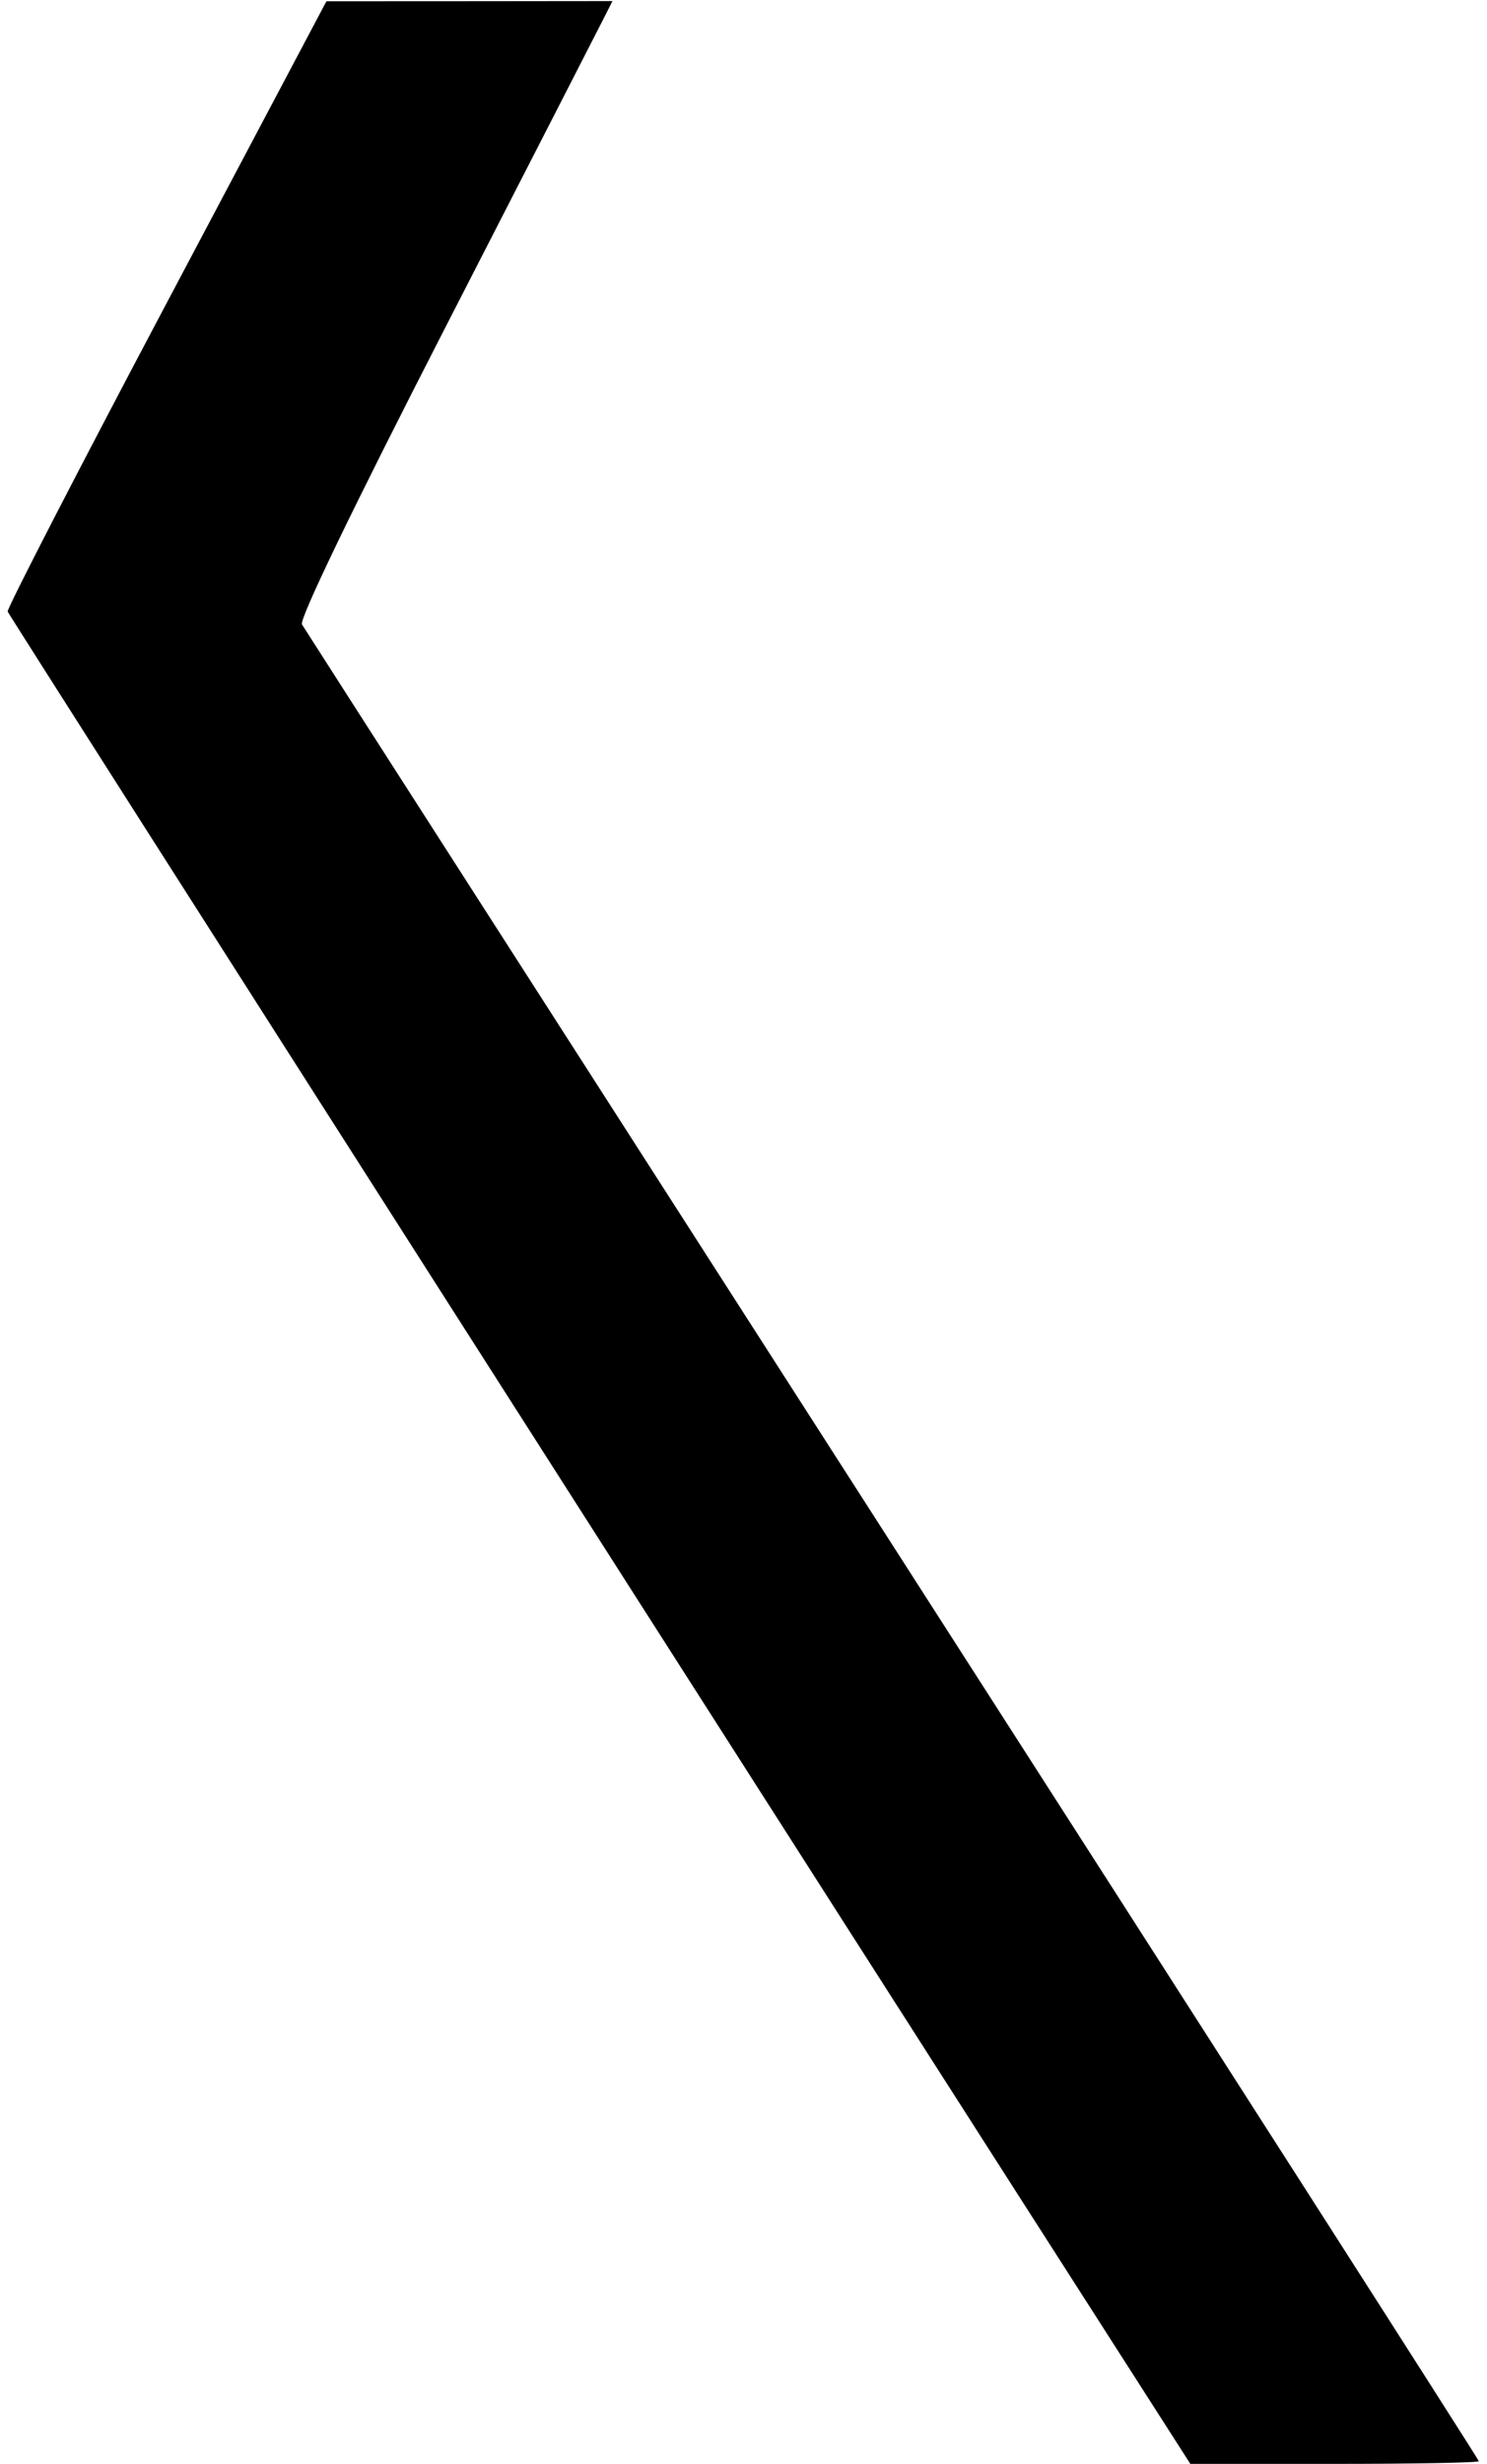 <?xml version="1.0" encoding="UTF-8" standalone="no"?>
<svg
   xmlns:dc="http://purl.org/dc/elements/1.1/"
   xmlns:cc="http://creativecommons.org/ns#"
   xmlns:rdf="http://www.w3.org/1999/02/22-rdf-syntax-ns#"
   xmlns:svg="http://www.w3.org/2000/svg"
   xmlns="http://www.w3.org/2000/svg"
   xmlns:sodipodi="http://sodipodi.sourceforge.net/DTD/sodipodi-0.dtd"
   xmlns:inkscape="http://www.inkscape.org/namespaces/inkscape"
   width="5.546mm"
   height="9.187mm"
   viewBox="0 0 5.546 9.187"
   version="1.1"
   id="svg8"
   inkscape:version="1.0.2-2 (e86c870879, 2021-01-15)"
   sodipodi:docname="player-banner-team-indicator.svg">
  <defs
     id="defs2" />
  <sodipodi:namedview
     id="base"
     pagecolor="#ffffff"
     bordercolor="#666666"
     borderopacity="1.0"
     inkscape:pageopacity="0.0"
     inkscape:pageshadow="2"
     inkscape:zoom="11.313709"
     inkscape:cx="12.062412"
     inkscape:cy="22.554419"
     inkscape:document-units="mm"
     inkscape:current-layer="layer1"
     inkscape:document-rotation="0"
     showgrid="false"
     fit-margin-top="0"
     fit-margin-left="0"
     fit-margin-right="0"
     fit-margin-bottom="0"
     inkscape:window-width="1738"
     inkscape:window-height="1080"
     inkscape:window-x="1992"
     inkscape:window-y="206"
     inkscape:window-maximized="0" />
  <g
     inkscape:label="Layer 1"
     inkscape:groupmode="layer"
     id="layer1"
     transform="translate(-70.026,-15.084)"
     style="display:inline">
    <path
       style="fill:#000000;stroke-width:0.088"
       d="M 16.427,34.155 C 11.49,26.455 0.124,8.657 0.108,8.604 0.096,8.564 1.1,6.615 2.34,4.274 L 4.594,0.018 6.607,0.017 8.62,0.015 8.497,0.258 C 8.429,0.392 7.431,2.34 6.278,4.587 4.978,7.12 4.208,8.715 4.25,8.785 c 0.037,0.062 3.779,5.893 8.315,12.958 4.536,7.064 8.248,12.862 8.248,12.883 0,0.021 -0.914,0.038 -2.03,0.038 h -2.03 z"
       id="path49"
       transform="matrix(0.265,0,0,0.265,70.026,15.084)"
       inkscape:label="Team Indicator" />
  </g>
</svg>
